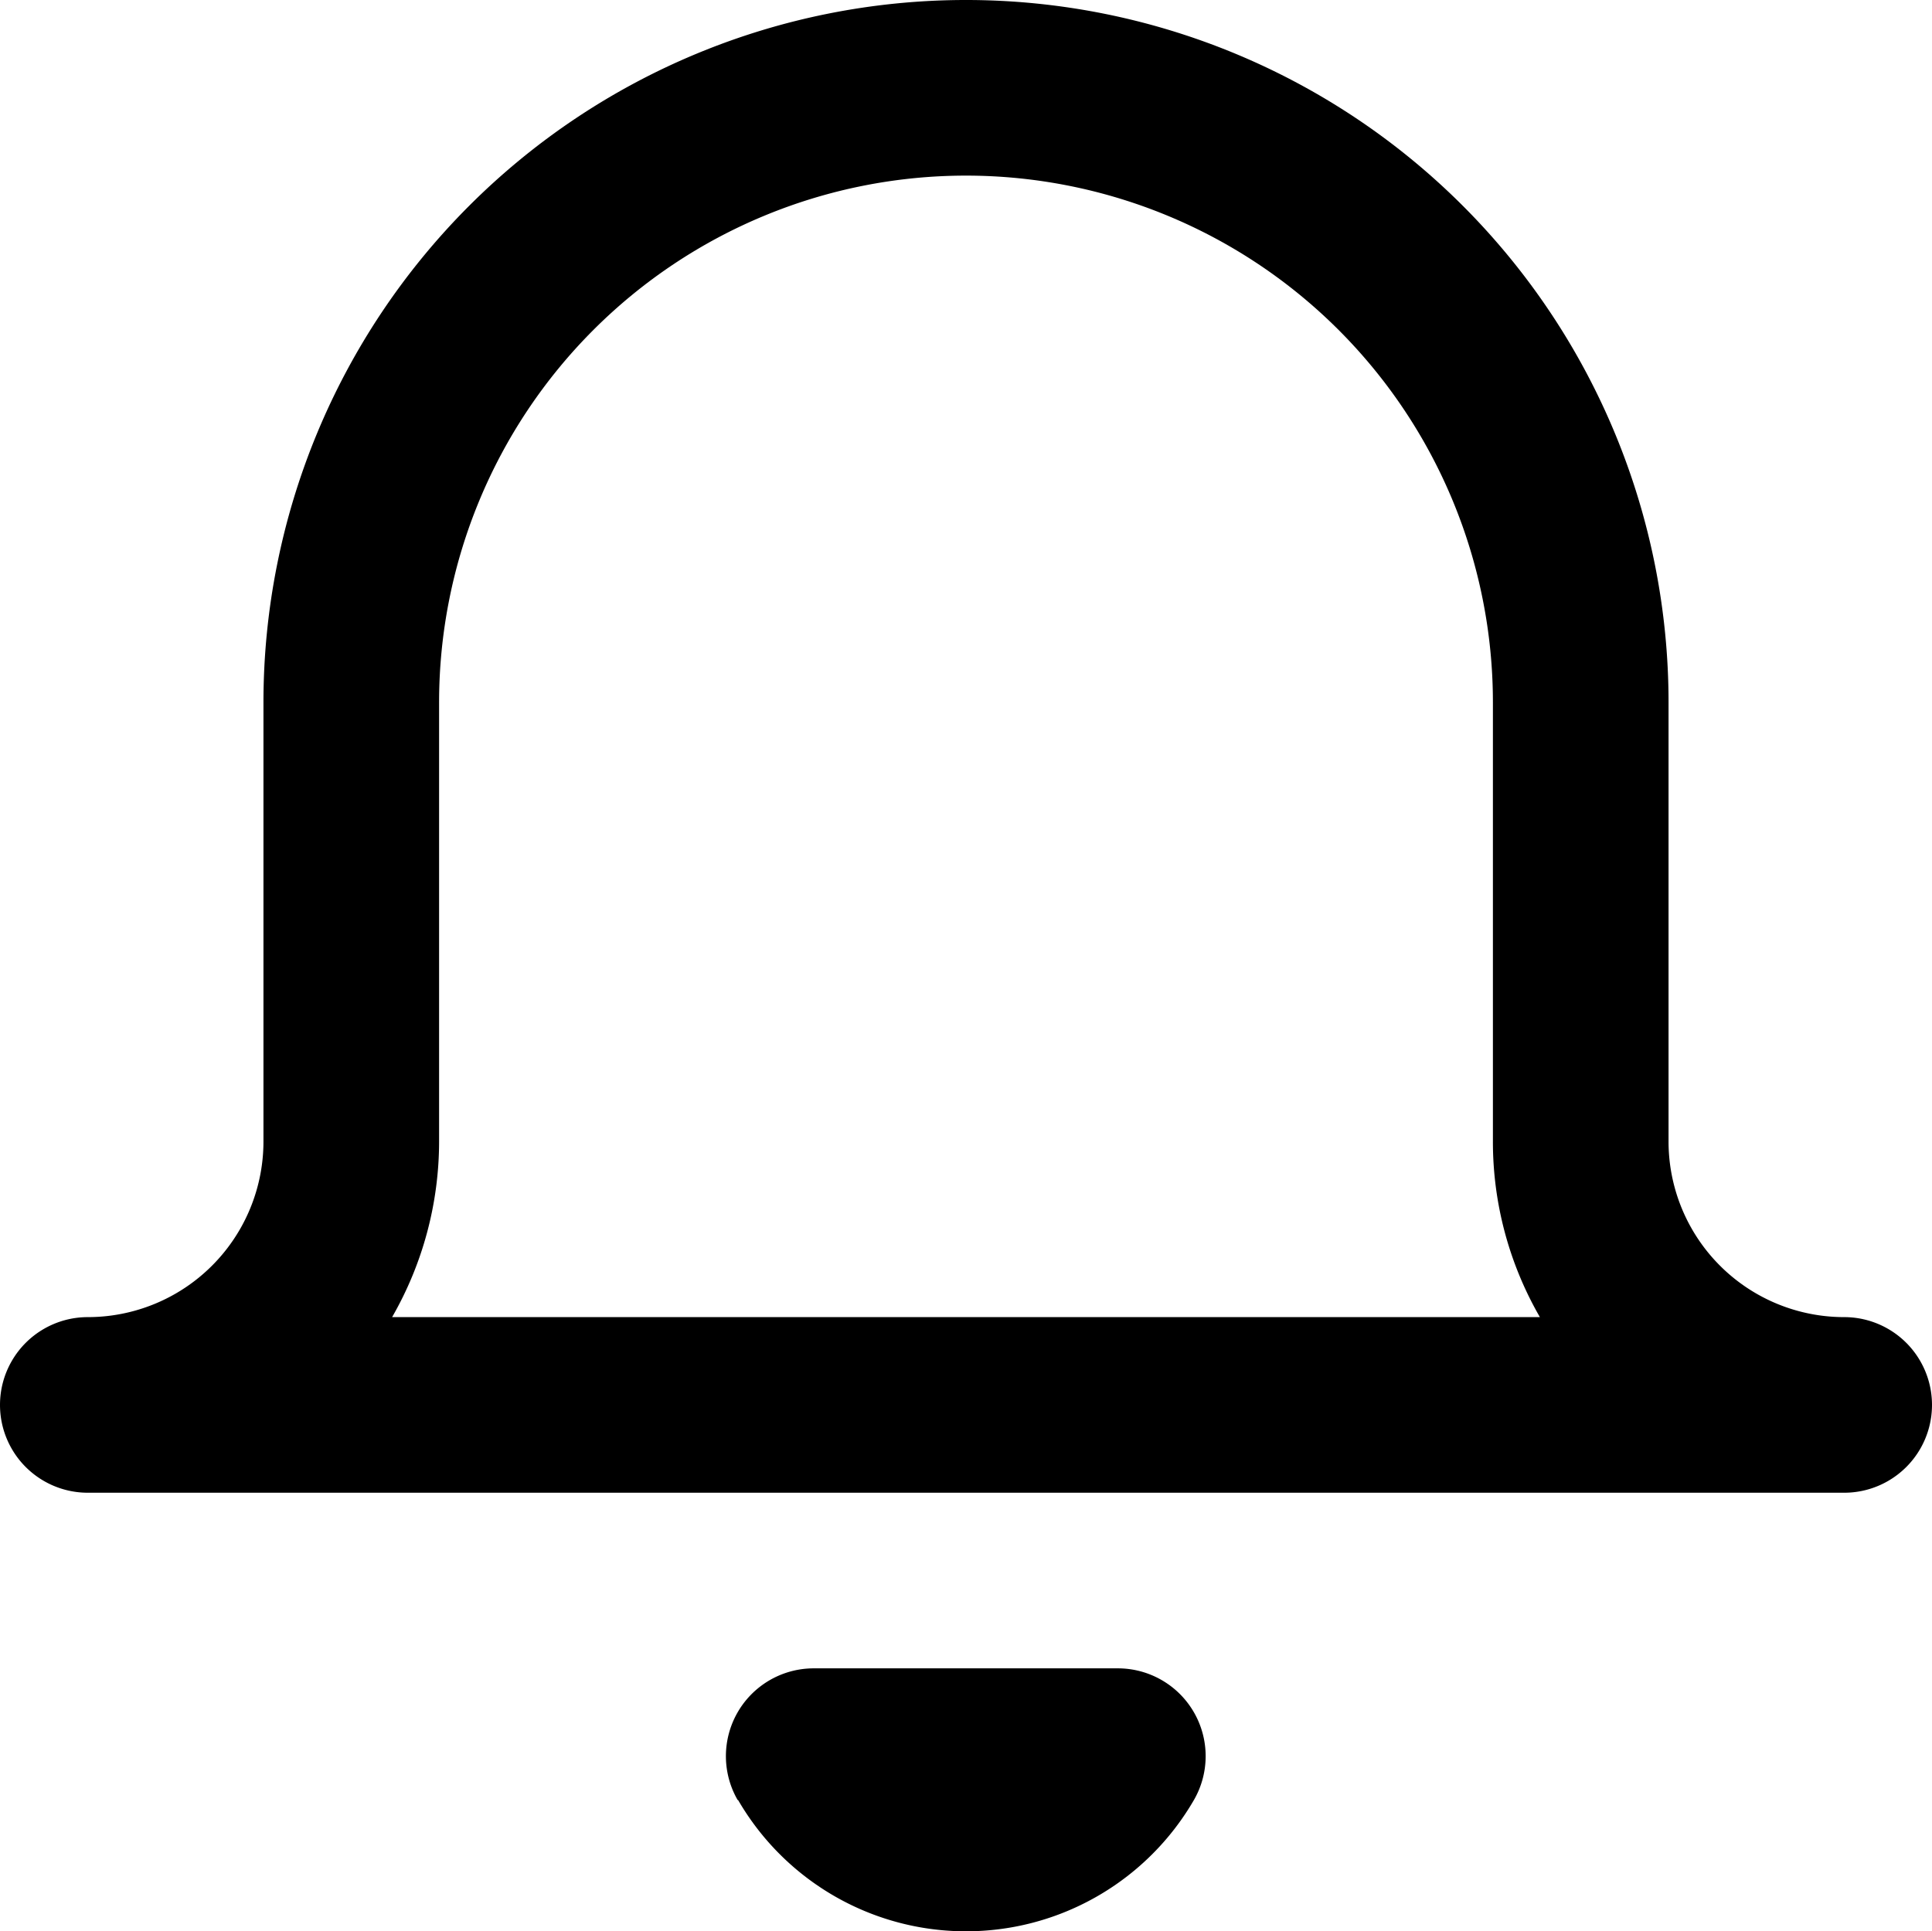 <svg id="feather_menu_copy" data-name="feather / menu copy" xmlns="http://www.w3.org/2000/svg" width="22" height="21.995" viewBox="0 0 22 21.995">
  <path id="Shape" d="M8.4,20.5A1,1,0,0,1,9.269,19h3.46a1,1,0,0,1,.866,1.5,3,3,0,0,1-5.19,0ZM1,17a1,1,0,0,1,0-2,2,2,0,0,0,2-2V8A8,8,0,0,1,19,8v5a2,2,0,0,0,2,2,1,1,0,0,1,0,2ZM5,8v5a4.017,4.017,0,0,1-.535,2h13.07A3.993,3.993,0,0,1,17,13V8A6,6,0,1,0,5,8Z"/>
</svg>

